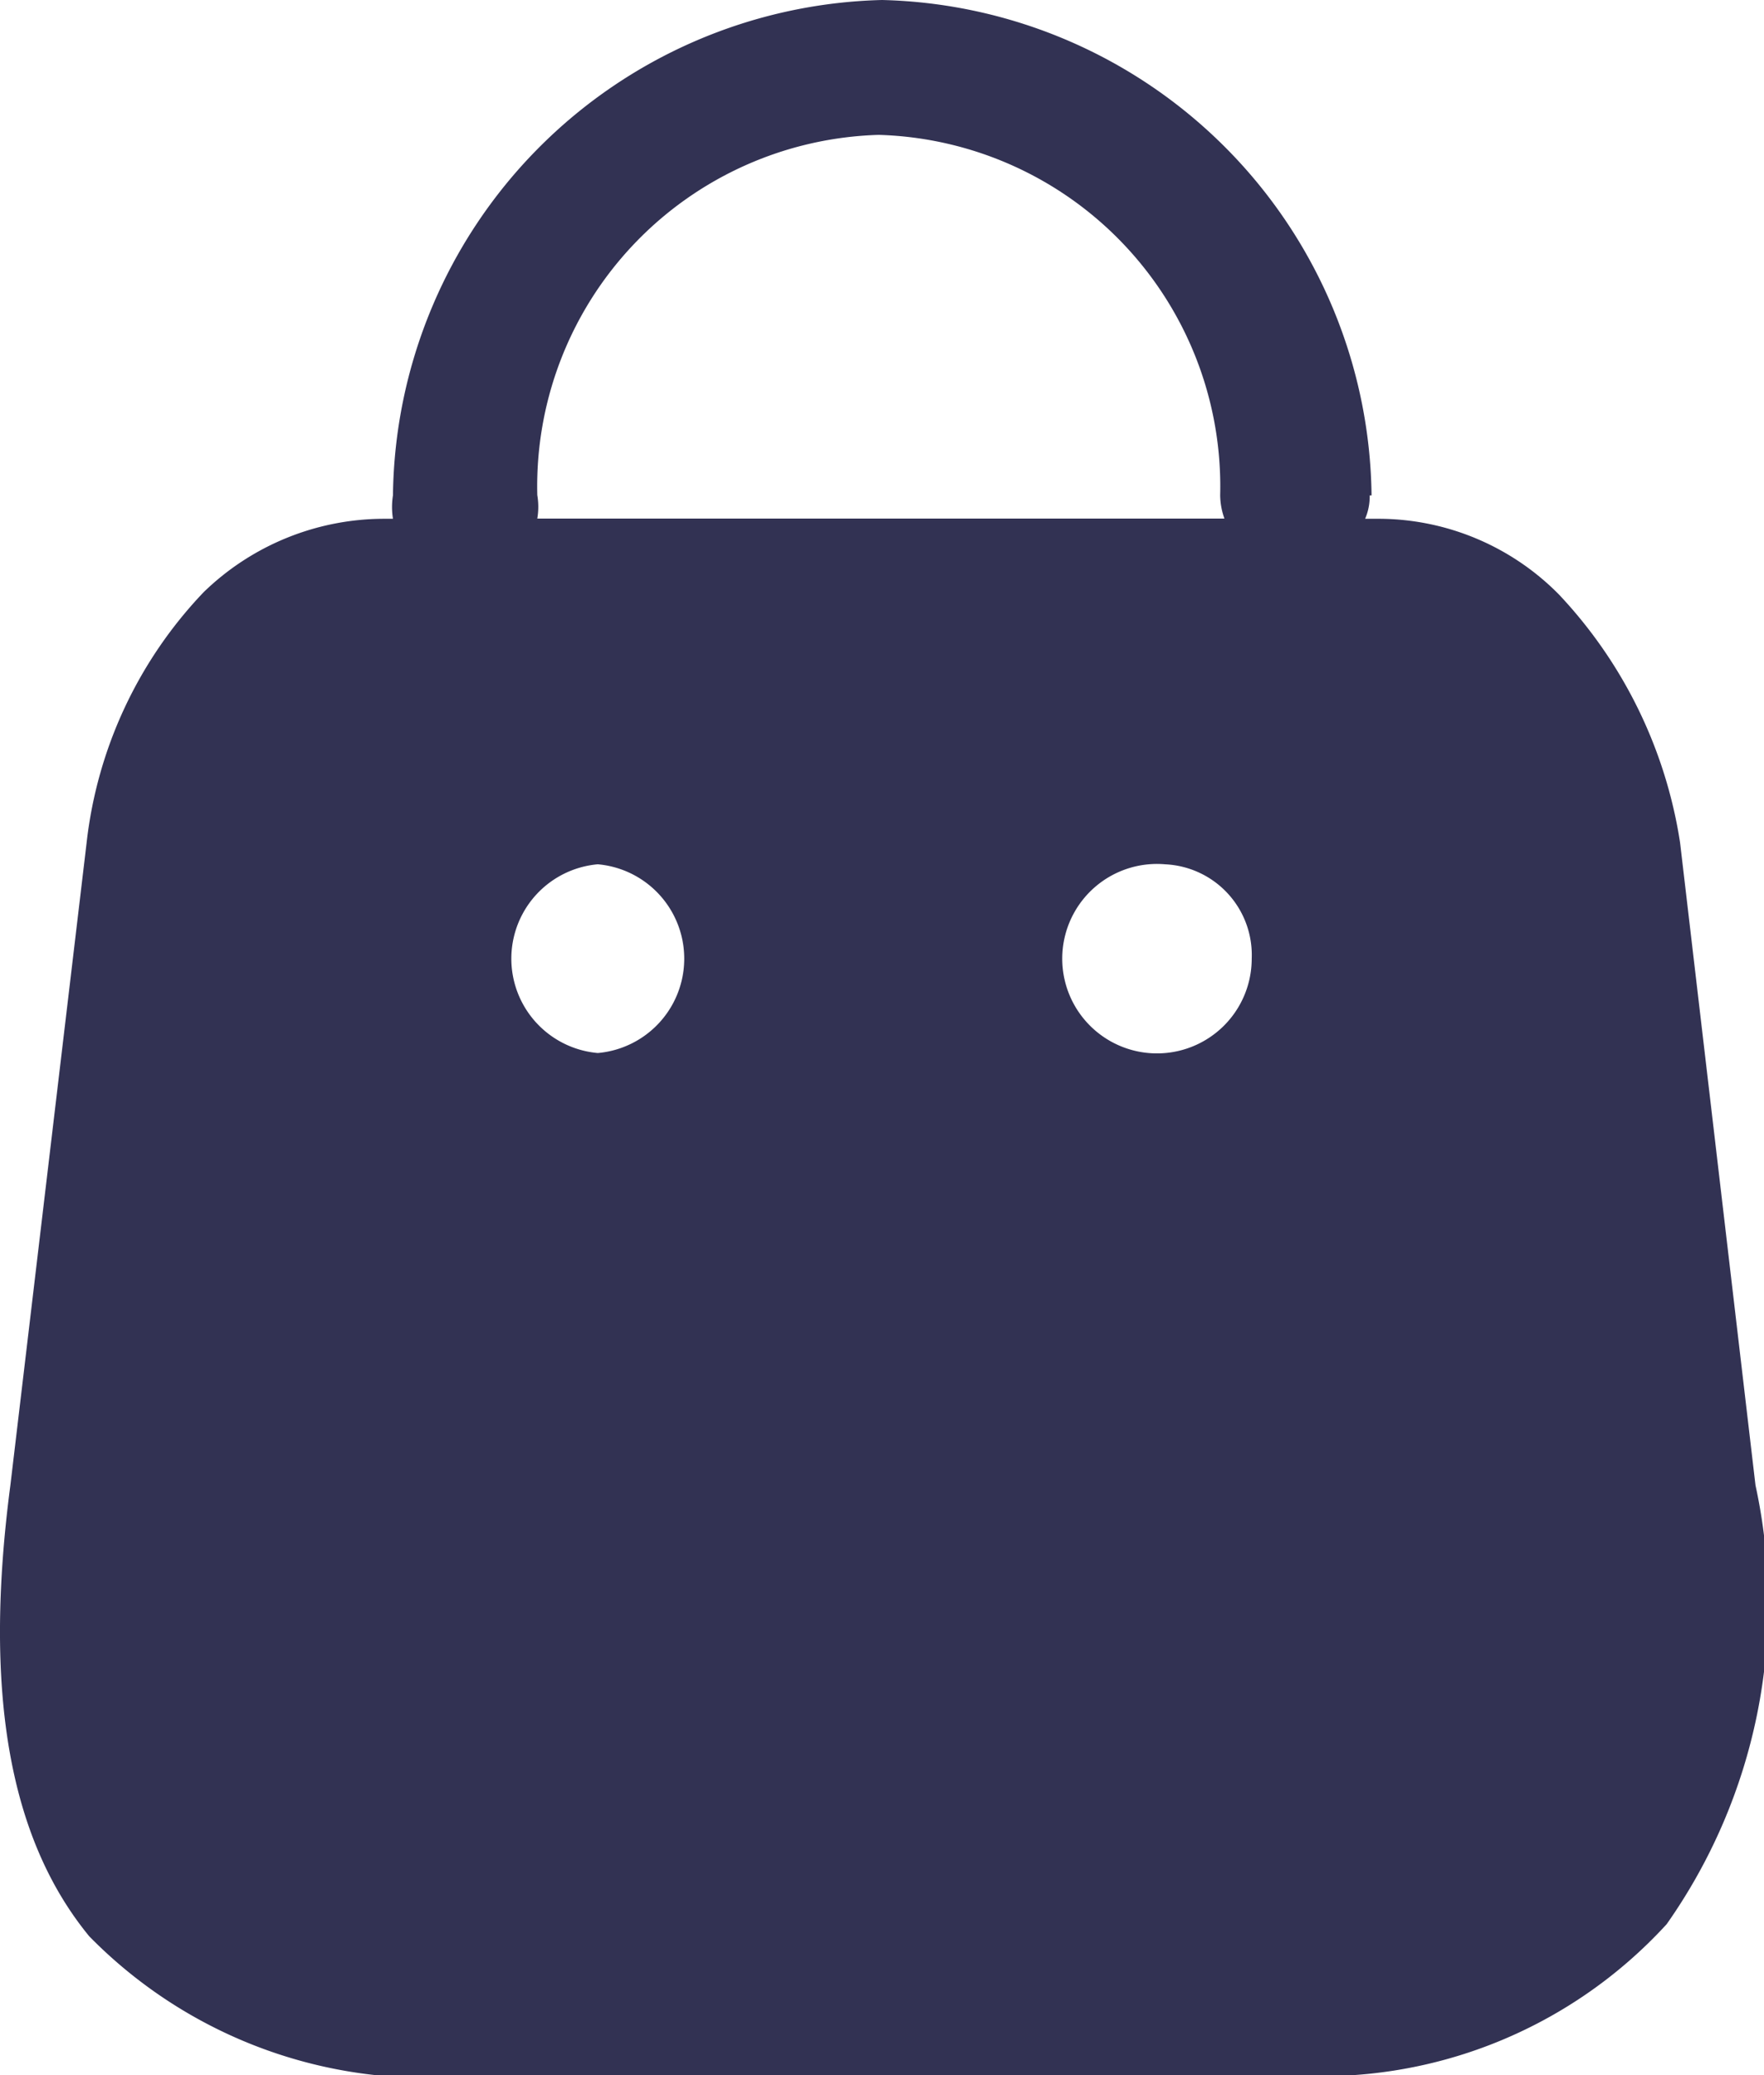 <svg xmlns="http://www.w3.org/2000/svg" width="17" height="20" viewBox="0 0 17 20">
  <g id="Iconly_Bold_Bag" data-name="Iconly/Bold/Bag" transform="translate(-3 -2)">
    <g id="Bag" transform="translate(2.88 1.92)">
      <path id="Combined_Shape" data-name="Combined Shape" d="M12.428,20H4.6A4.55,4.55,0,0,1,.86,18.662C.087,17.72-.161,16.3.1,14.315L.835,8.12A4.172,4.172,0,0,1,1.962,5.708,2.5,2.5,0,0,1,3.714,5h.073a.719.719,0,0,1,0-.226A4.833,4.833,0,0,1,8.5,0a4.834,4.834,0,0,1,4.718,4.775H13.2A.544.544,0,0,1,13.156,5H13.3a2.446,2.446,0,0,1,1.725.731A4.478,4.478,0,0,1,16.191,8.12l.727,6.195a5.367,5.367,0,0,1-.856,4.23A4.506,4.506,0,0,1,12.428,20Zm-1.2-11.67a.913.913,0,1,0,.835.909A.875.875,0,0,0,11.225,8.33Zm-5.467,0a.913.913,0,0,0,0,1.819.913.913,0,0,0,0-1.819ZM8.468,1.3a3.389,3.389,0,0,0-3.29,3.472.67.67,0,0,1,0,.226H11.8a.687.687,0,0,1-.041-.226A3.389,3.389,0,0,0,8.468,1.3Z" transform="translate(0.12 0.08)" fill="#323253"/>
    </g>
  </g>
</svg>
